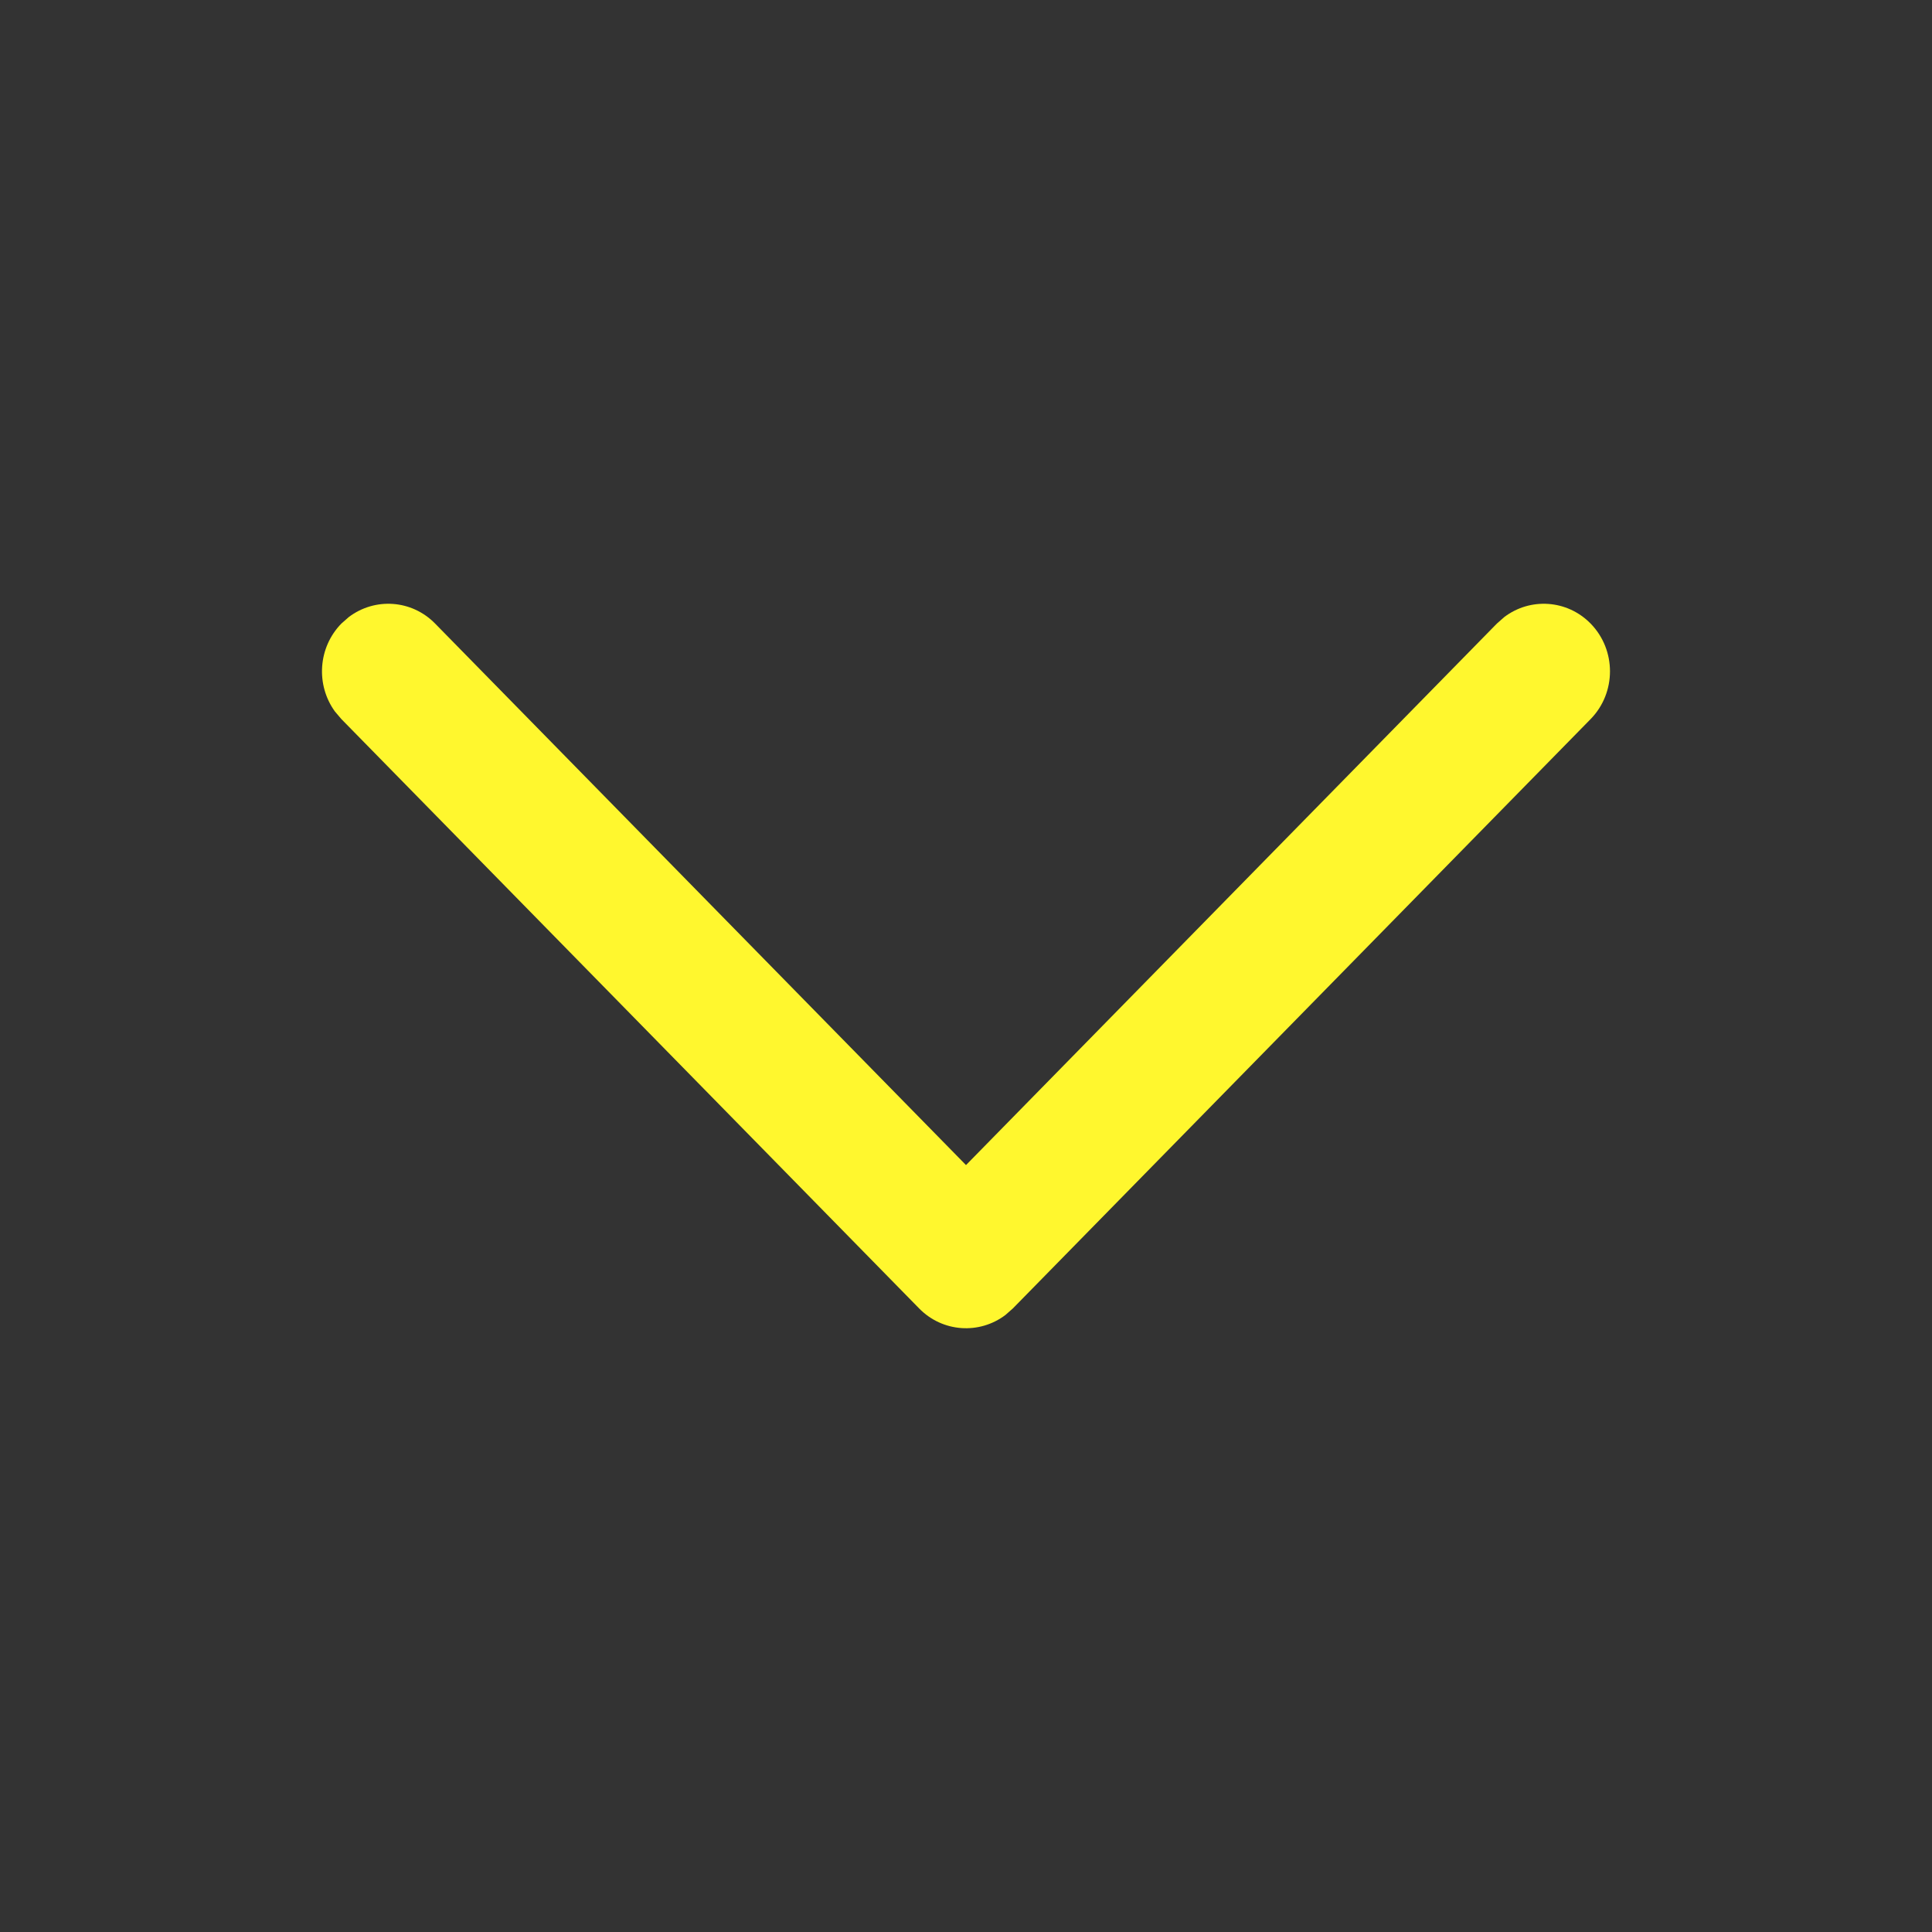<svg width="24" height="24" viewBox="0 0 24 24" fill="none" xmlns="http://www.w3.org/2000/svg">
<rect x="0" y="0" width="24" height="24" fill="#333333" stroke="none"/>
<path d="M19.759 7.746C19.467 7.448 19.009 7.421 18.687 7.665L18.595 7.746L12 14.473L5.405 7.746C5.113 7.448 4.656 7.421 4.333 7.665L4.241 7.746C3.949 8.044 3.922 8.51 4.161 8.839L4.241 8.933L11.418 16.254C11.71 16.552 12.168 16.579 12.49 16.335L12.582 16.254L19.759 8.933C20.08 8.605 20.08 8.074 19.759 7.746Z" fill="#FFF72E"/>
</svg>
